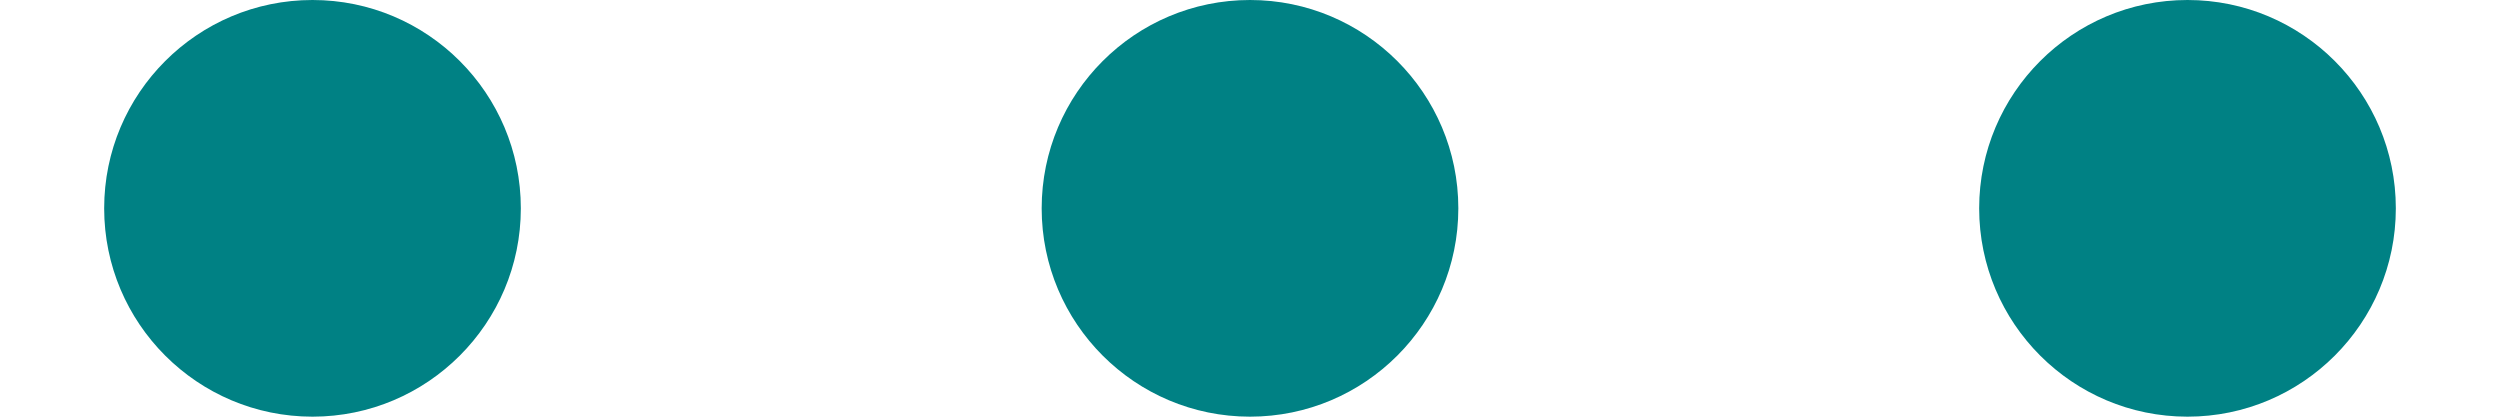 <svg xmlns="http://www.w3.org/2000/svg" width="12" height="2" fill="none" viewBox="0 0 12 2"><path fill="#008184" d="M6 2C6.552 2 7 1.552 7 1C7 0.448 6.552 0 6 0C5.448 0 5 0.448 5 1C5 1.552 5.448 2 6 2Z"/><path fill="#008184" d="M10.5 2C11.052 2 11.5 1.552 11.5 1C11.5 0.448 11.052 0 10.5 0C9.948 0 9.5 0.448 9.5 1C9.5 1.552 9.948 2 10.5 2Z"/><path fill="#008184" d="M1.5 2C2.052 2 2.5 1.552 2.5 1C2.5 0.448 2.052 0 1.5 0C0.948 0 0.5 0.448 0.5 1C0.5 1.552 0.948 2 1.5 2Z"/></svg>